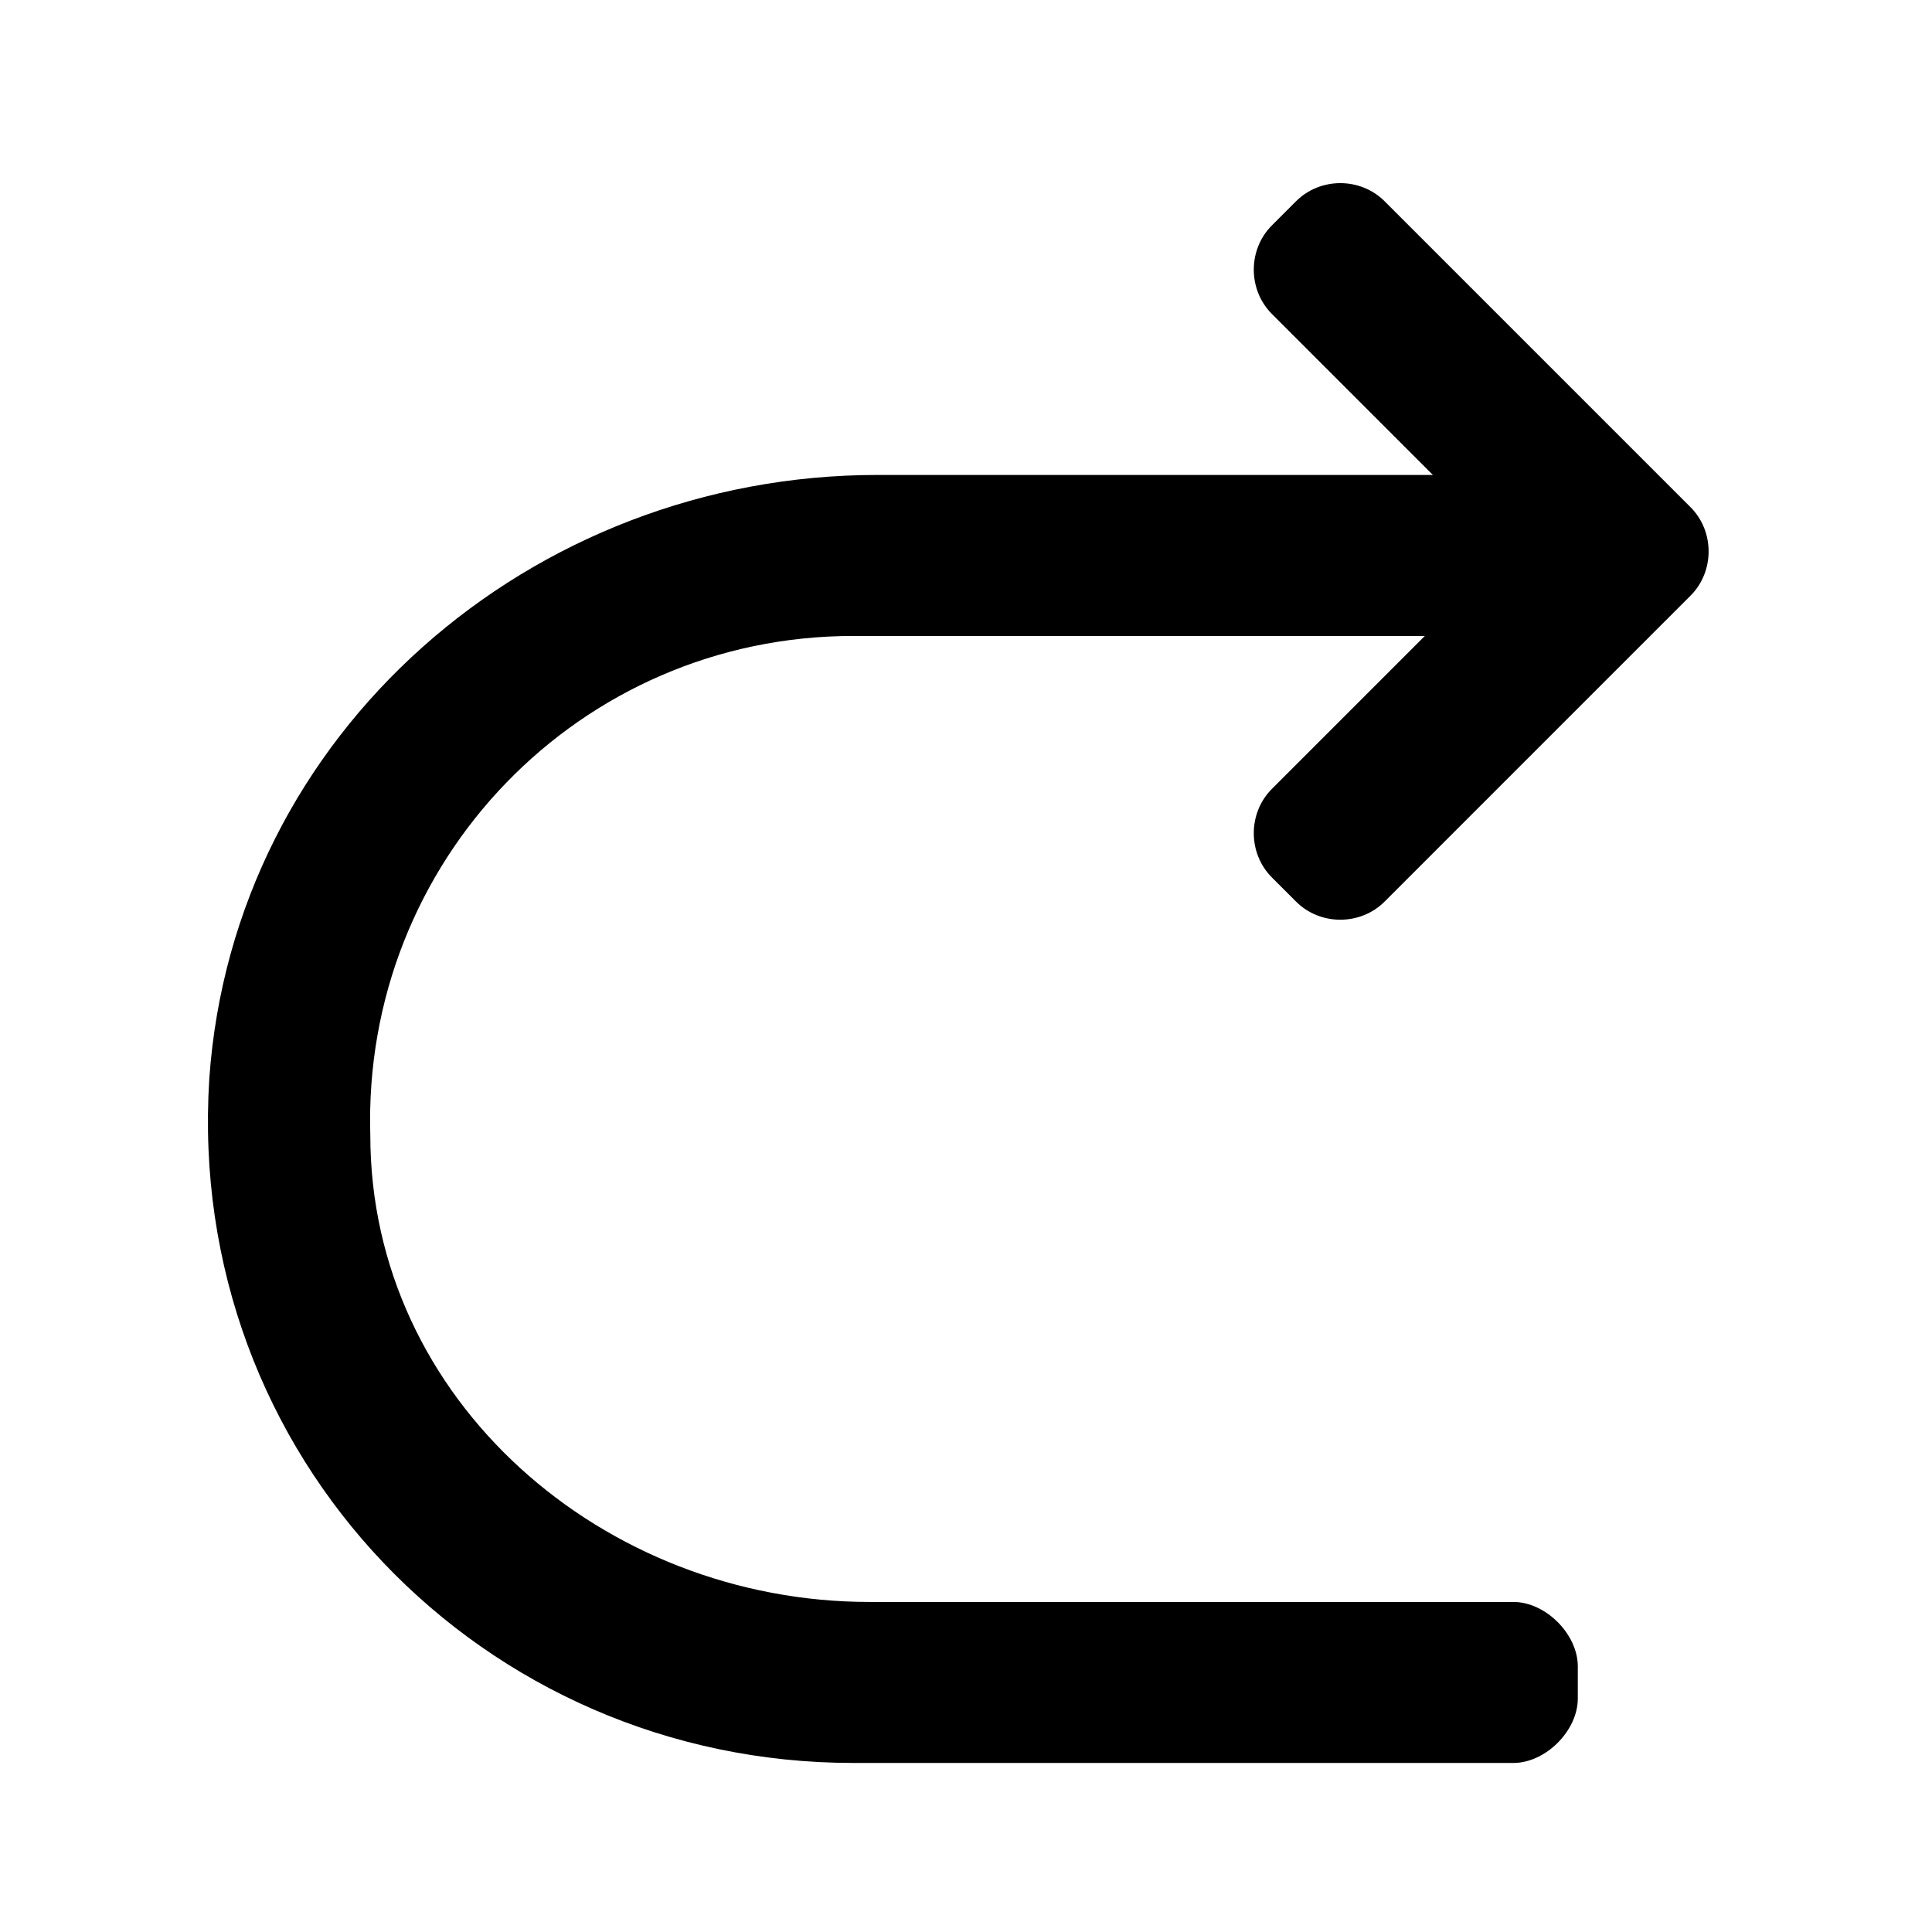 <svg xmlns="http://www.w3.org/2000/svg" viewBox="0 0 480 480" height="480" width="480">
  <path d="M356 156L316 196C310 202 310 212 316 218L322 224C328 230 338 230 344 224L420 148C426 142 426 132 420 126L344 50C338 44 328 44 322 50L316 56C310 62 310 72 316 78L356 118 218 118C132 118 58 182 52 268 46 362 120 438 212 438H376C384 438 392 430 392 422V414C392 406 384 398 376 398L216 398C150 398 92 348 92 282 90 214 144 158 212 158H356Z"/>
</svg>